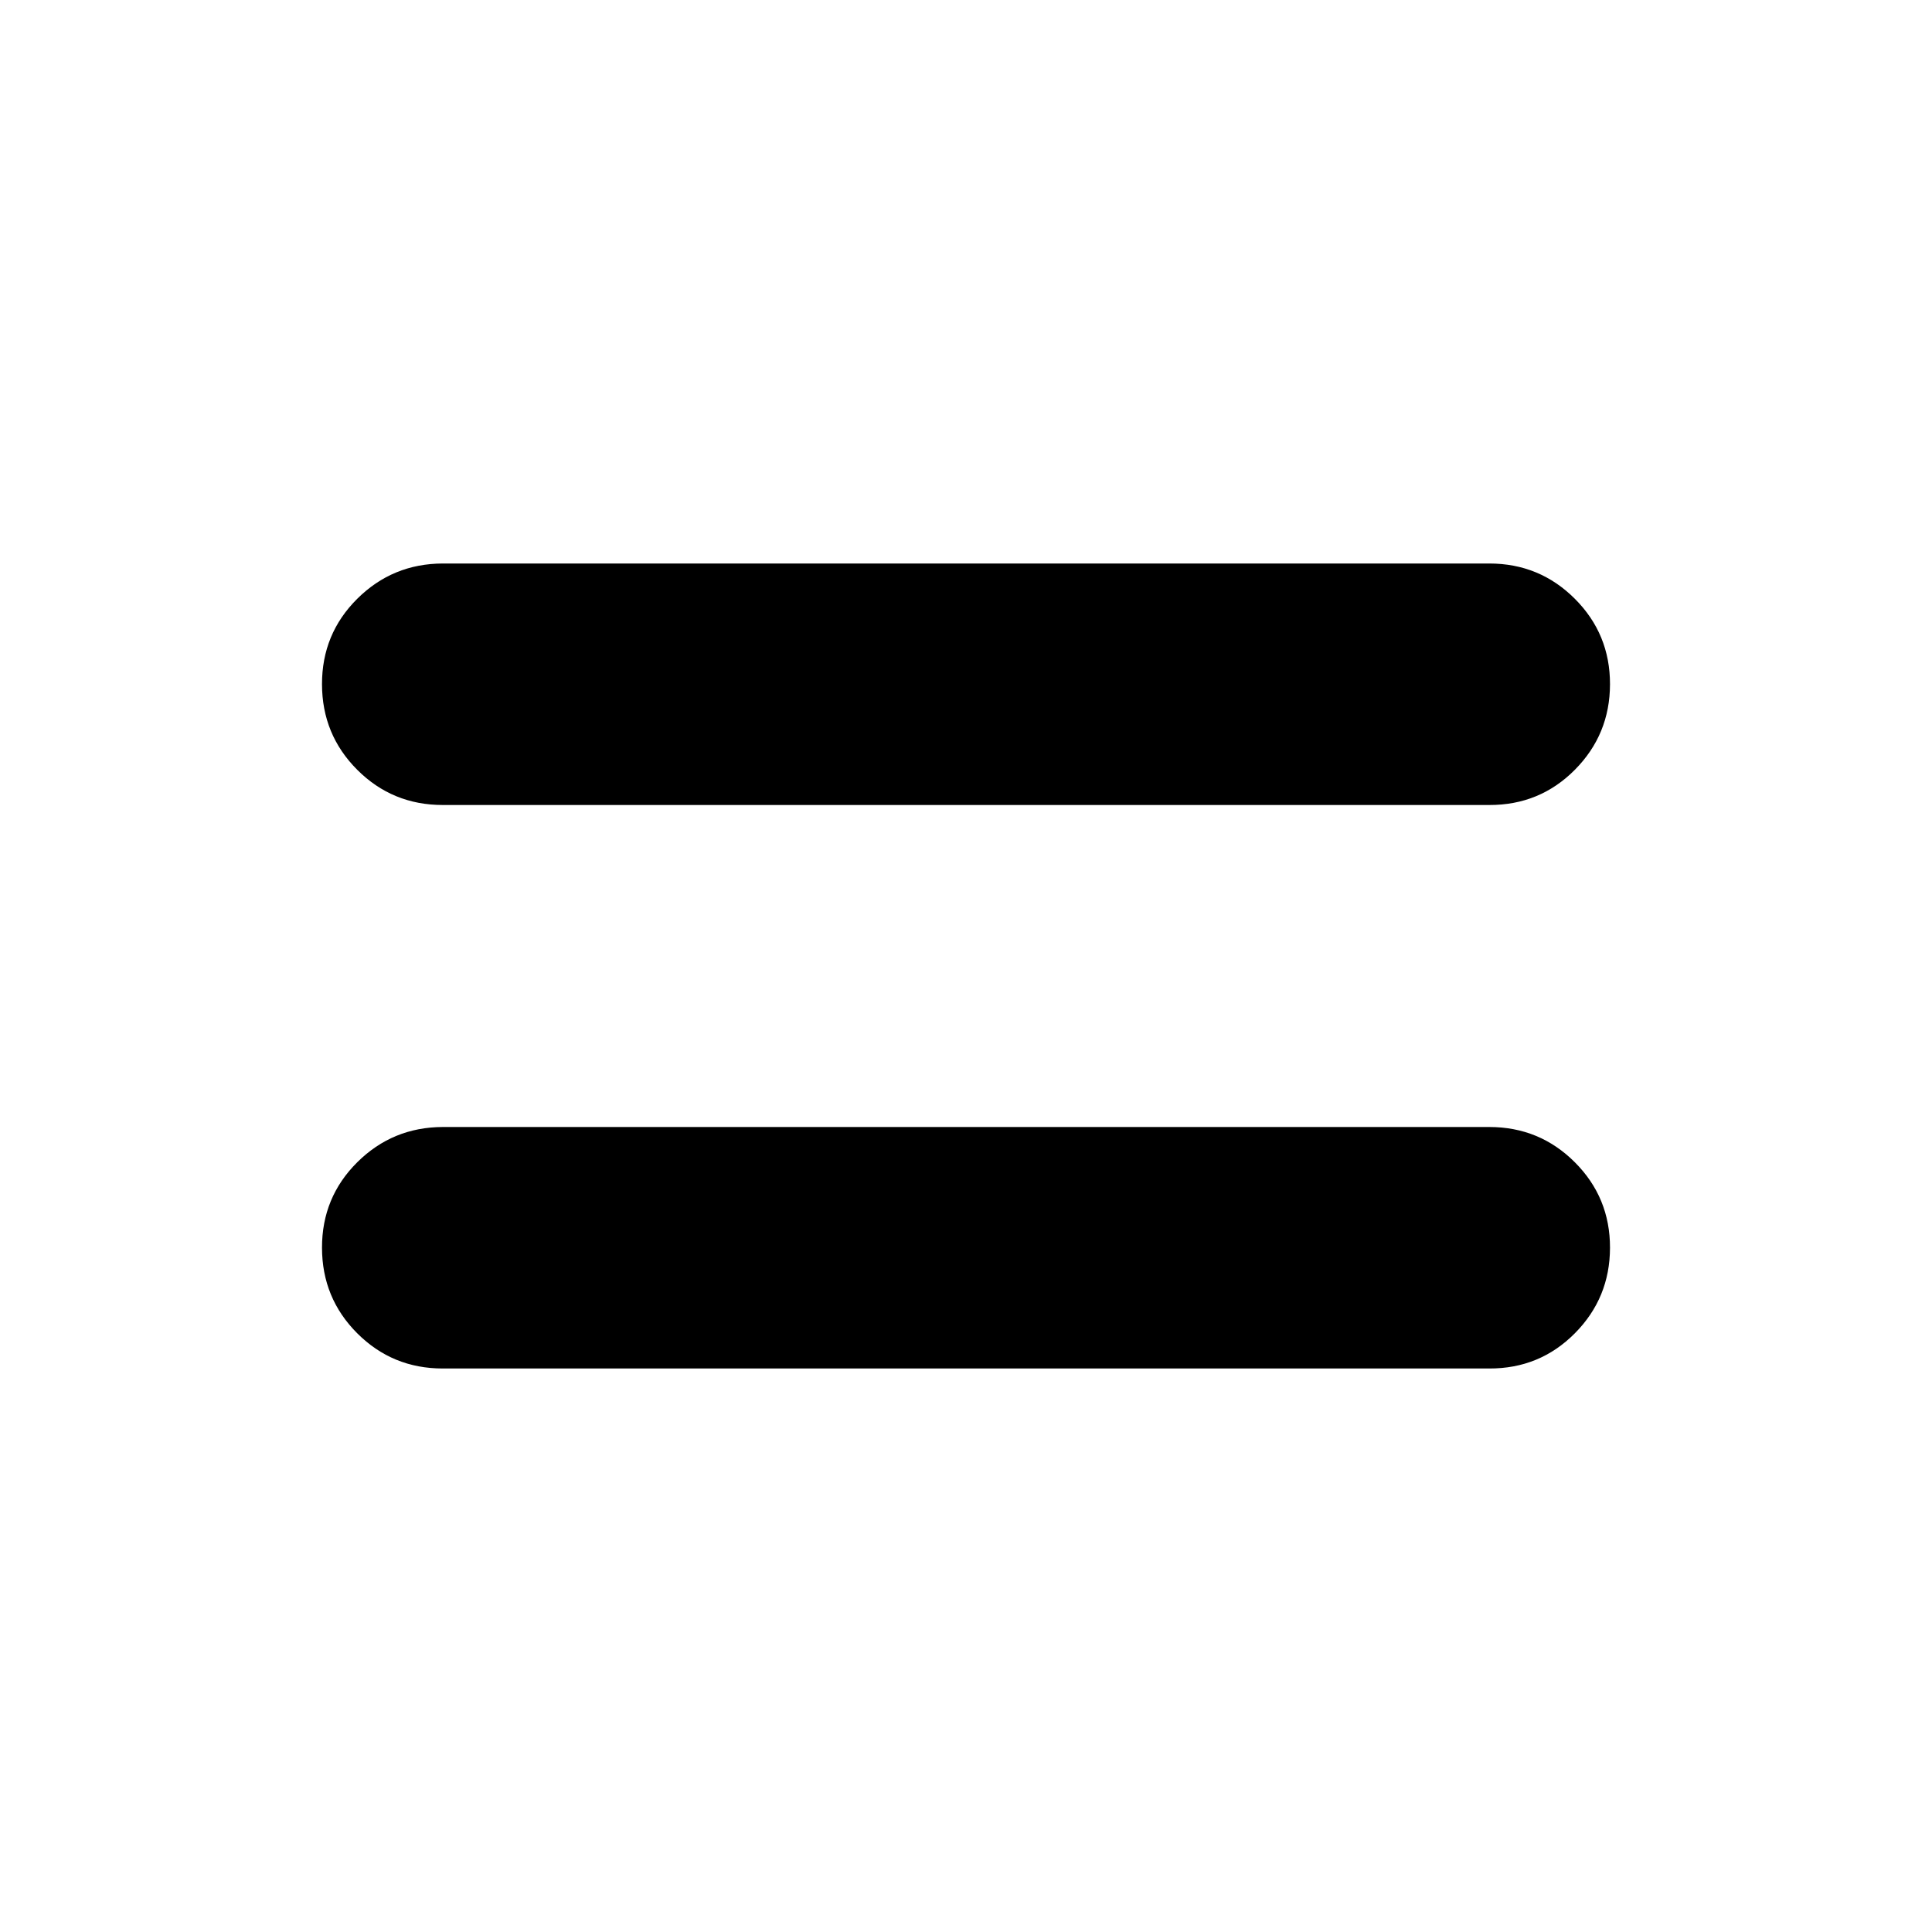 <svg xmlns="http://www.w3.org/2000/svg" viewBox="0 0 24 24" width="24" height="24"><path fill="currentColor" d="M5.5 17q-.625 0-1.062-.437T4 15.5t.438-1.062T5.5 14h13q.625 0 1.063.438T20 15.5t-.437 1.063T18.5 17zm0-7q-.625 0-1.062-.437T4 8.5t.438-1.062T5.5 7h13q.625 0 1.063.438T20 8.5t-.437 1.063T18.5 10z"/></svg>
